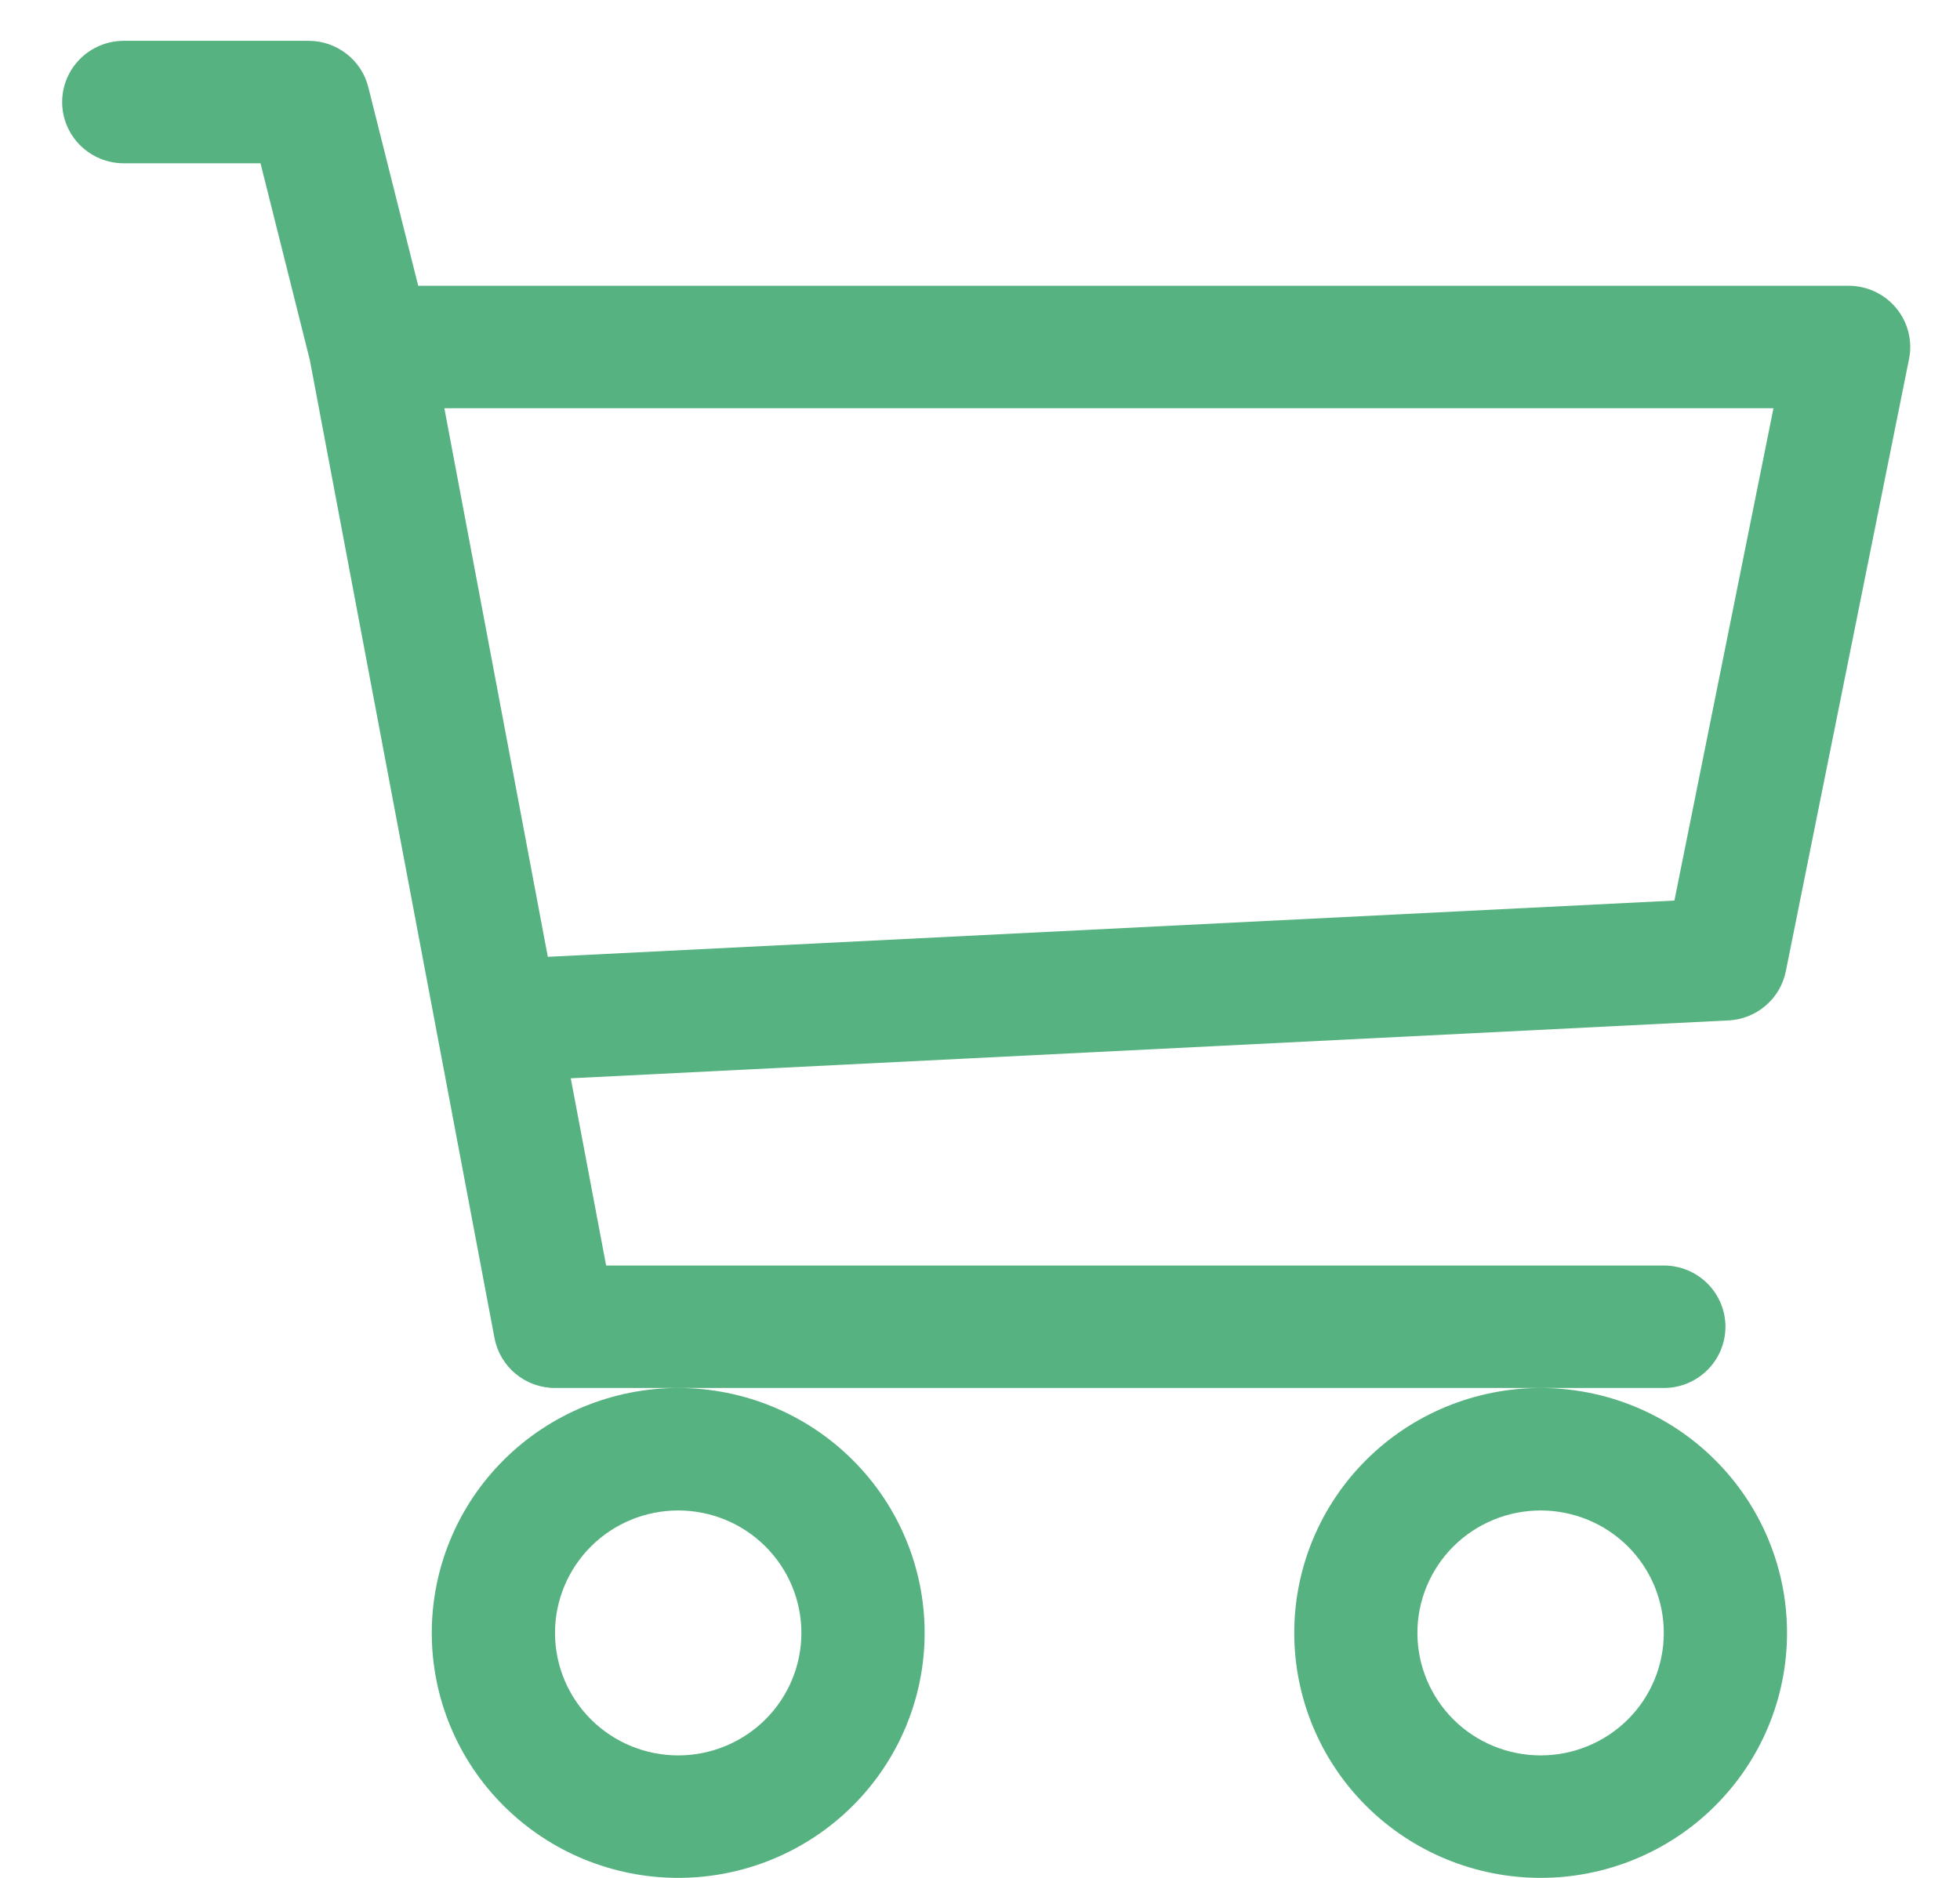 <svg width="24" height="23" viewBox="0 0 24 23" fill="none" xmlns="http://www.w3.org/2000/svg">
<path fill-rule="evenodd" clip-rule="evenodd" d="M0.761 1.25C0.761 1.051 0.841 0.86 0.982 0.72C1.124 0.579 1.316 0.5 1.516 0.5H3.779C3.947 0.5 4.11 0.556 4.243 0.659C4.376 0.762 4.47 0.906 4.51 1.069L5.121 3.5H22.637C22.748 3.5 22.858 3.525 22.959 3.572C23.06 3.62 23.149 3.689 23.22 3.775C23.29 3.86 23.341 3.961 23.368 4.068C23.395 4.176 23.398 4.288 23.376 4.397L21.867 11.897C21.834 12.06 21.747 12.209 21.62 12.317C21.493 12.426 21.333 12.49 21.166 12.498L6.989 13.207L7.422 15.5H20.373C20.574 15.5 20.765 15.579 20.907 15.72C21.048 15.86 21.128 16.051 21.128 16.25C21.128 16.449 21.048 16.64 20.907 16.78C20.765 16.921 20.574 17 20.373 17H6.796C6.62 17 6.45 16.939 6.315 16.827C6.179 16.715 6.088 16.56 6.055 16.388L3.794 4.41L3.19 2H1.516C1.316 2 1.124 1.921 0.982 1.78C0.841 1.64 0.761 1.449 0.761 1.25ZM5.441 5L6.708 11.719L20.503 11.03L21.716 5H5.441ZM8.305 17C7.504 17 6.737 17.316 6.171 17.879C5.605 18.441 5.287 19.204 5.287 20C5.287 20.796 5.605 21.559 6.171 22.121C6.737 22.684 7.504 23 8.305 23C9.105 23 9.872 22.684 10.438 22.121C11.004 21.559 11.322 20.796 11.322 20C11.322 19.204 11.004 18.441 10.438 17.879C9.872 17.316 9.105 17 8.305 17ZM18.865 17C18.065 17 17.297 17.316 16.731 17.879C16.166 18.441 15.848 19.204 15.848 20C15.848 20.796 16.166 21.559 16.731 22.121C17.297 22.684 18.065 23 18.865 23C19.665 23 20.433 22.684 20.998 22.121C21.564 21.559 21.882 20.796 21.882 20C21.882 19.204 21.564 18.441 20.998 17.879C20.433 17.316 19.665 17 18.865 17ZM8.305 18.5C7.904 18.5 7.521 18.658 7.238 18.939C6.955 19.221 6.796 19.602 6.796 20C6.796 20.398 6.955 20.779 7.238 21.061C7.521 21.342 7.904 21.5 8.305 21.5C8.705 21.5 9.088 21.342 9.371 21.061C9.654 20.779 9.813 20.398 9.813 20C9.813 19.602 9.654 19.221 9.371 18.939C9.088 18.658 8.705 18.5 8.305 18.5ZM18.865 18.5C18.465 18.5 18.081 18.658 17.798 18.939C17.515 19.221 17.356 19.602 17.356 20C17.356 20.398 17.515 20.779 17.798 21.061C18.081 21.342 18.465 21.5 18.865 21.5C19.265 21.5 19.649 21.342 19.932 21.061C20.215 20.779 20.373 20.398 20.373 20C20.373 19.602 20.215 19.221 19.932 18.939C19.649 18.658 19.265 18.5 18.865 18.5Z" fill="#56B280"/>
</svg>
